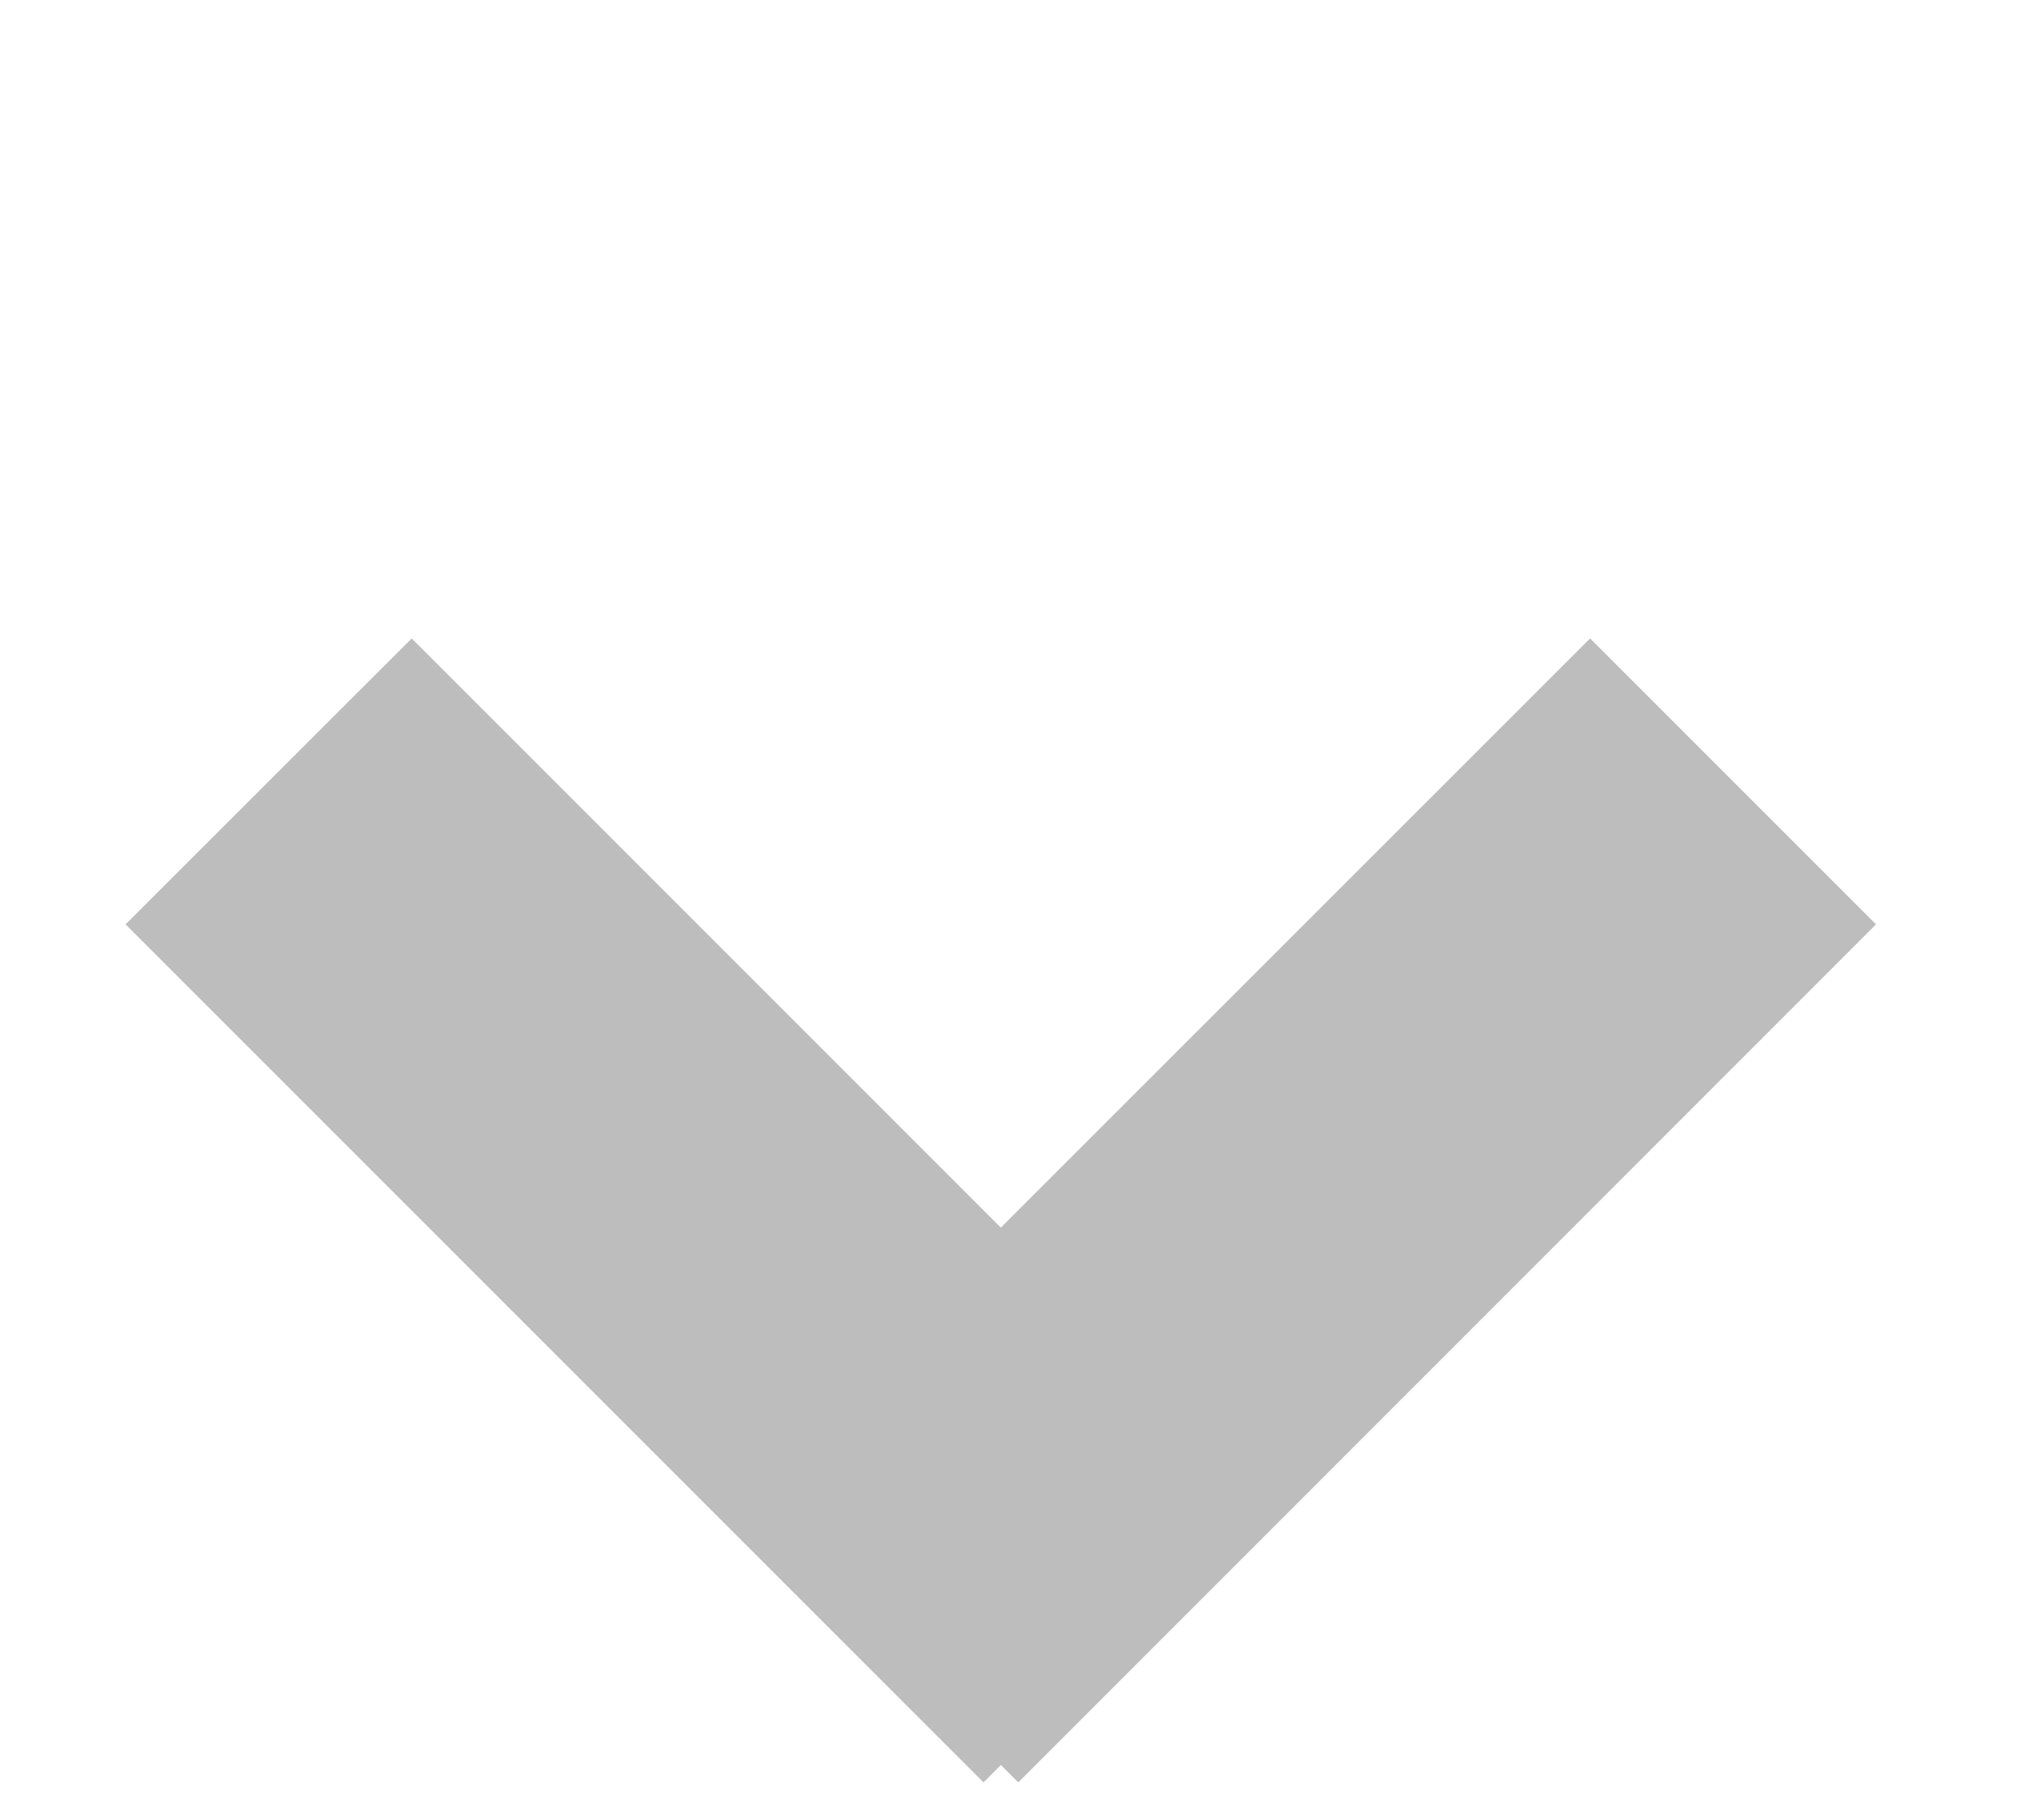 <svg width="10" height="9" viewBox="0 0 10 9" fill="none" xmlns="http://www.w3.org/2000/svg">
  <path d="M2.036 3.157L0.621 4.571L4.864 8.814L6.278 7.399L2.036 3.157Z" fill="#BDBDBD"/>
  <path fill-rule="evenodd" clip-rule="evenodd" d="M7.864 3.157L9.278 4.571L5.036 8.814L3.621 7.399L7.864 3.157Z" fill="#BDBDBD"/>
  </svg>
